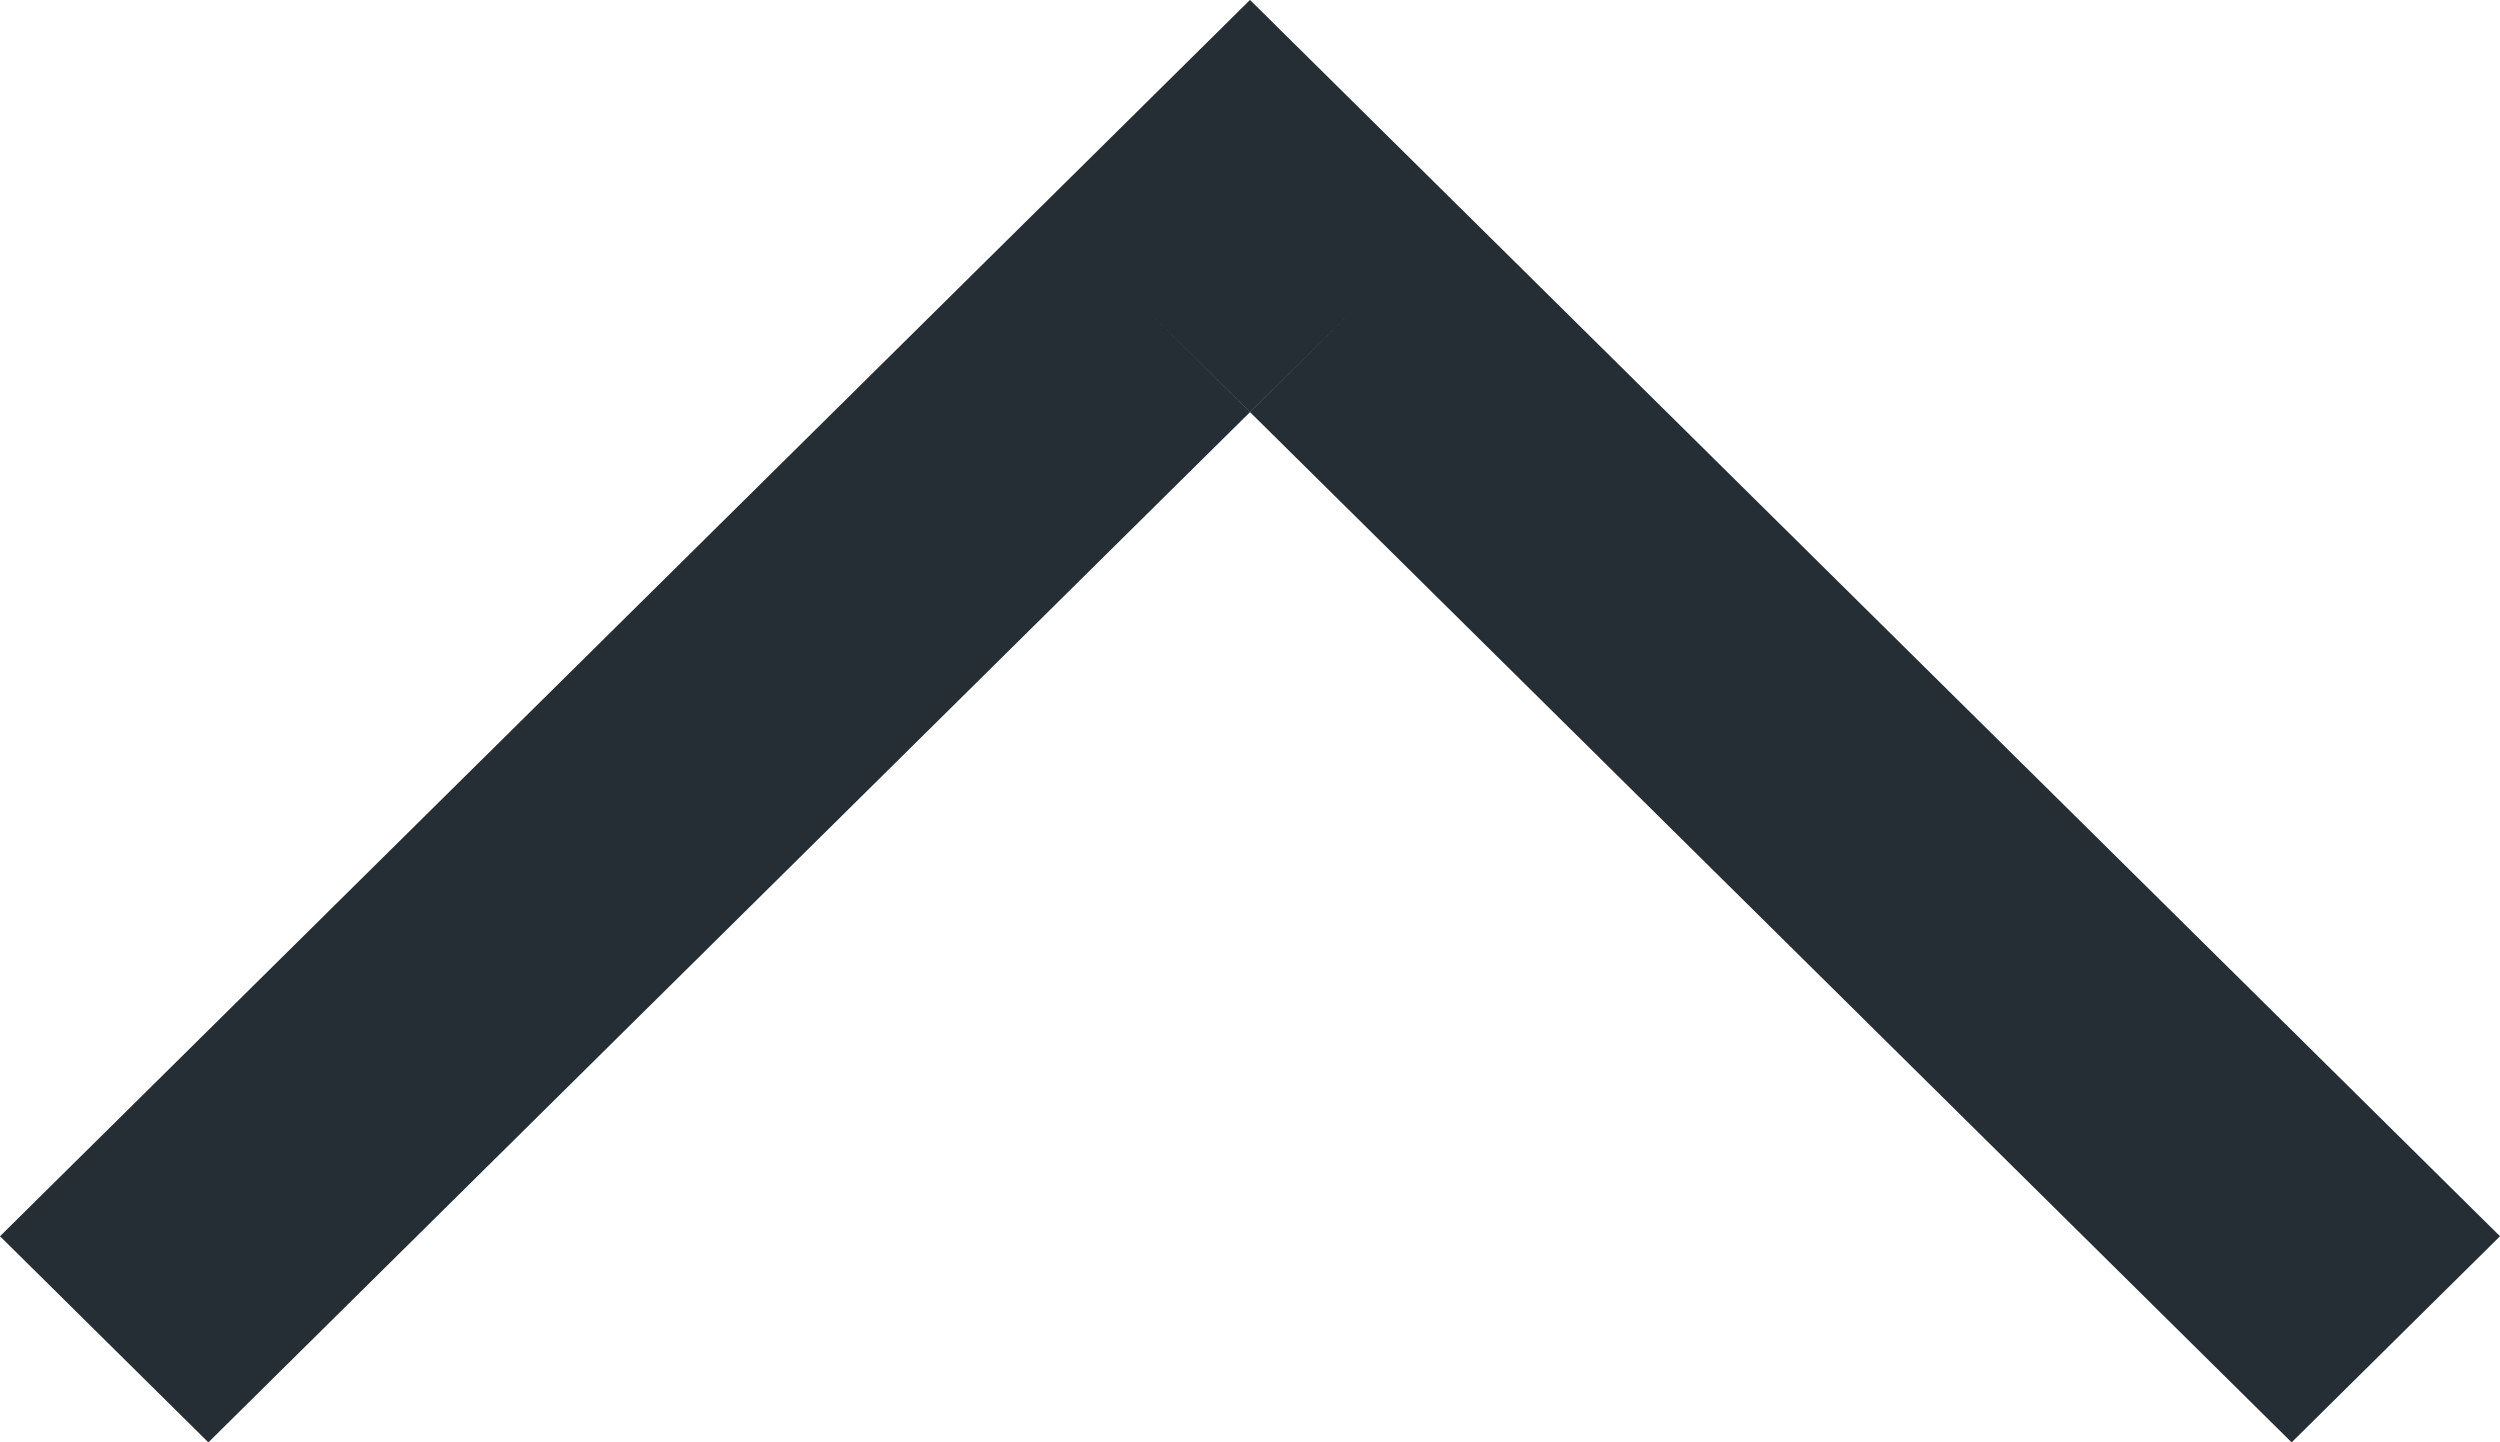 <svg width="26" height="15" viewBox="0 0 26 15" fill="none" xmlns="http://www.w3.org/2000/svg">
<path d="M23.833 13.594L14.422 4.286L15.167 3.549L24.578 12.857L23.833 13.594ZM13 1.406L13.745 2.143L13 2.879L12.255 2.143L13 1.406ZM10.833 3.549L11.578 4.286L2.167 13.594L1.422 12.857L10.833 3.549Z" stroke="#252D35" stroke-width="2"/>
</svg>
